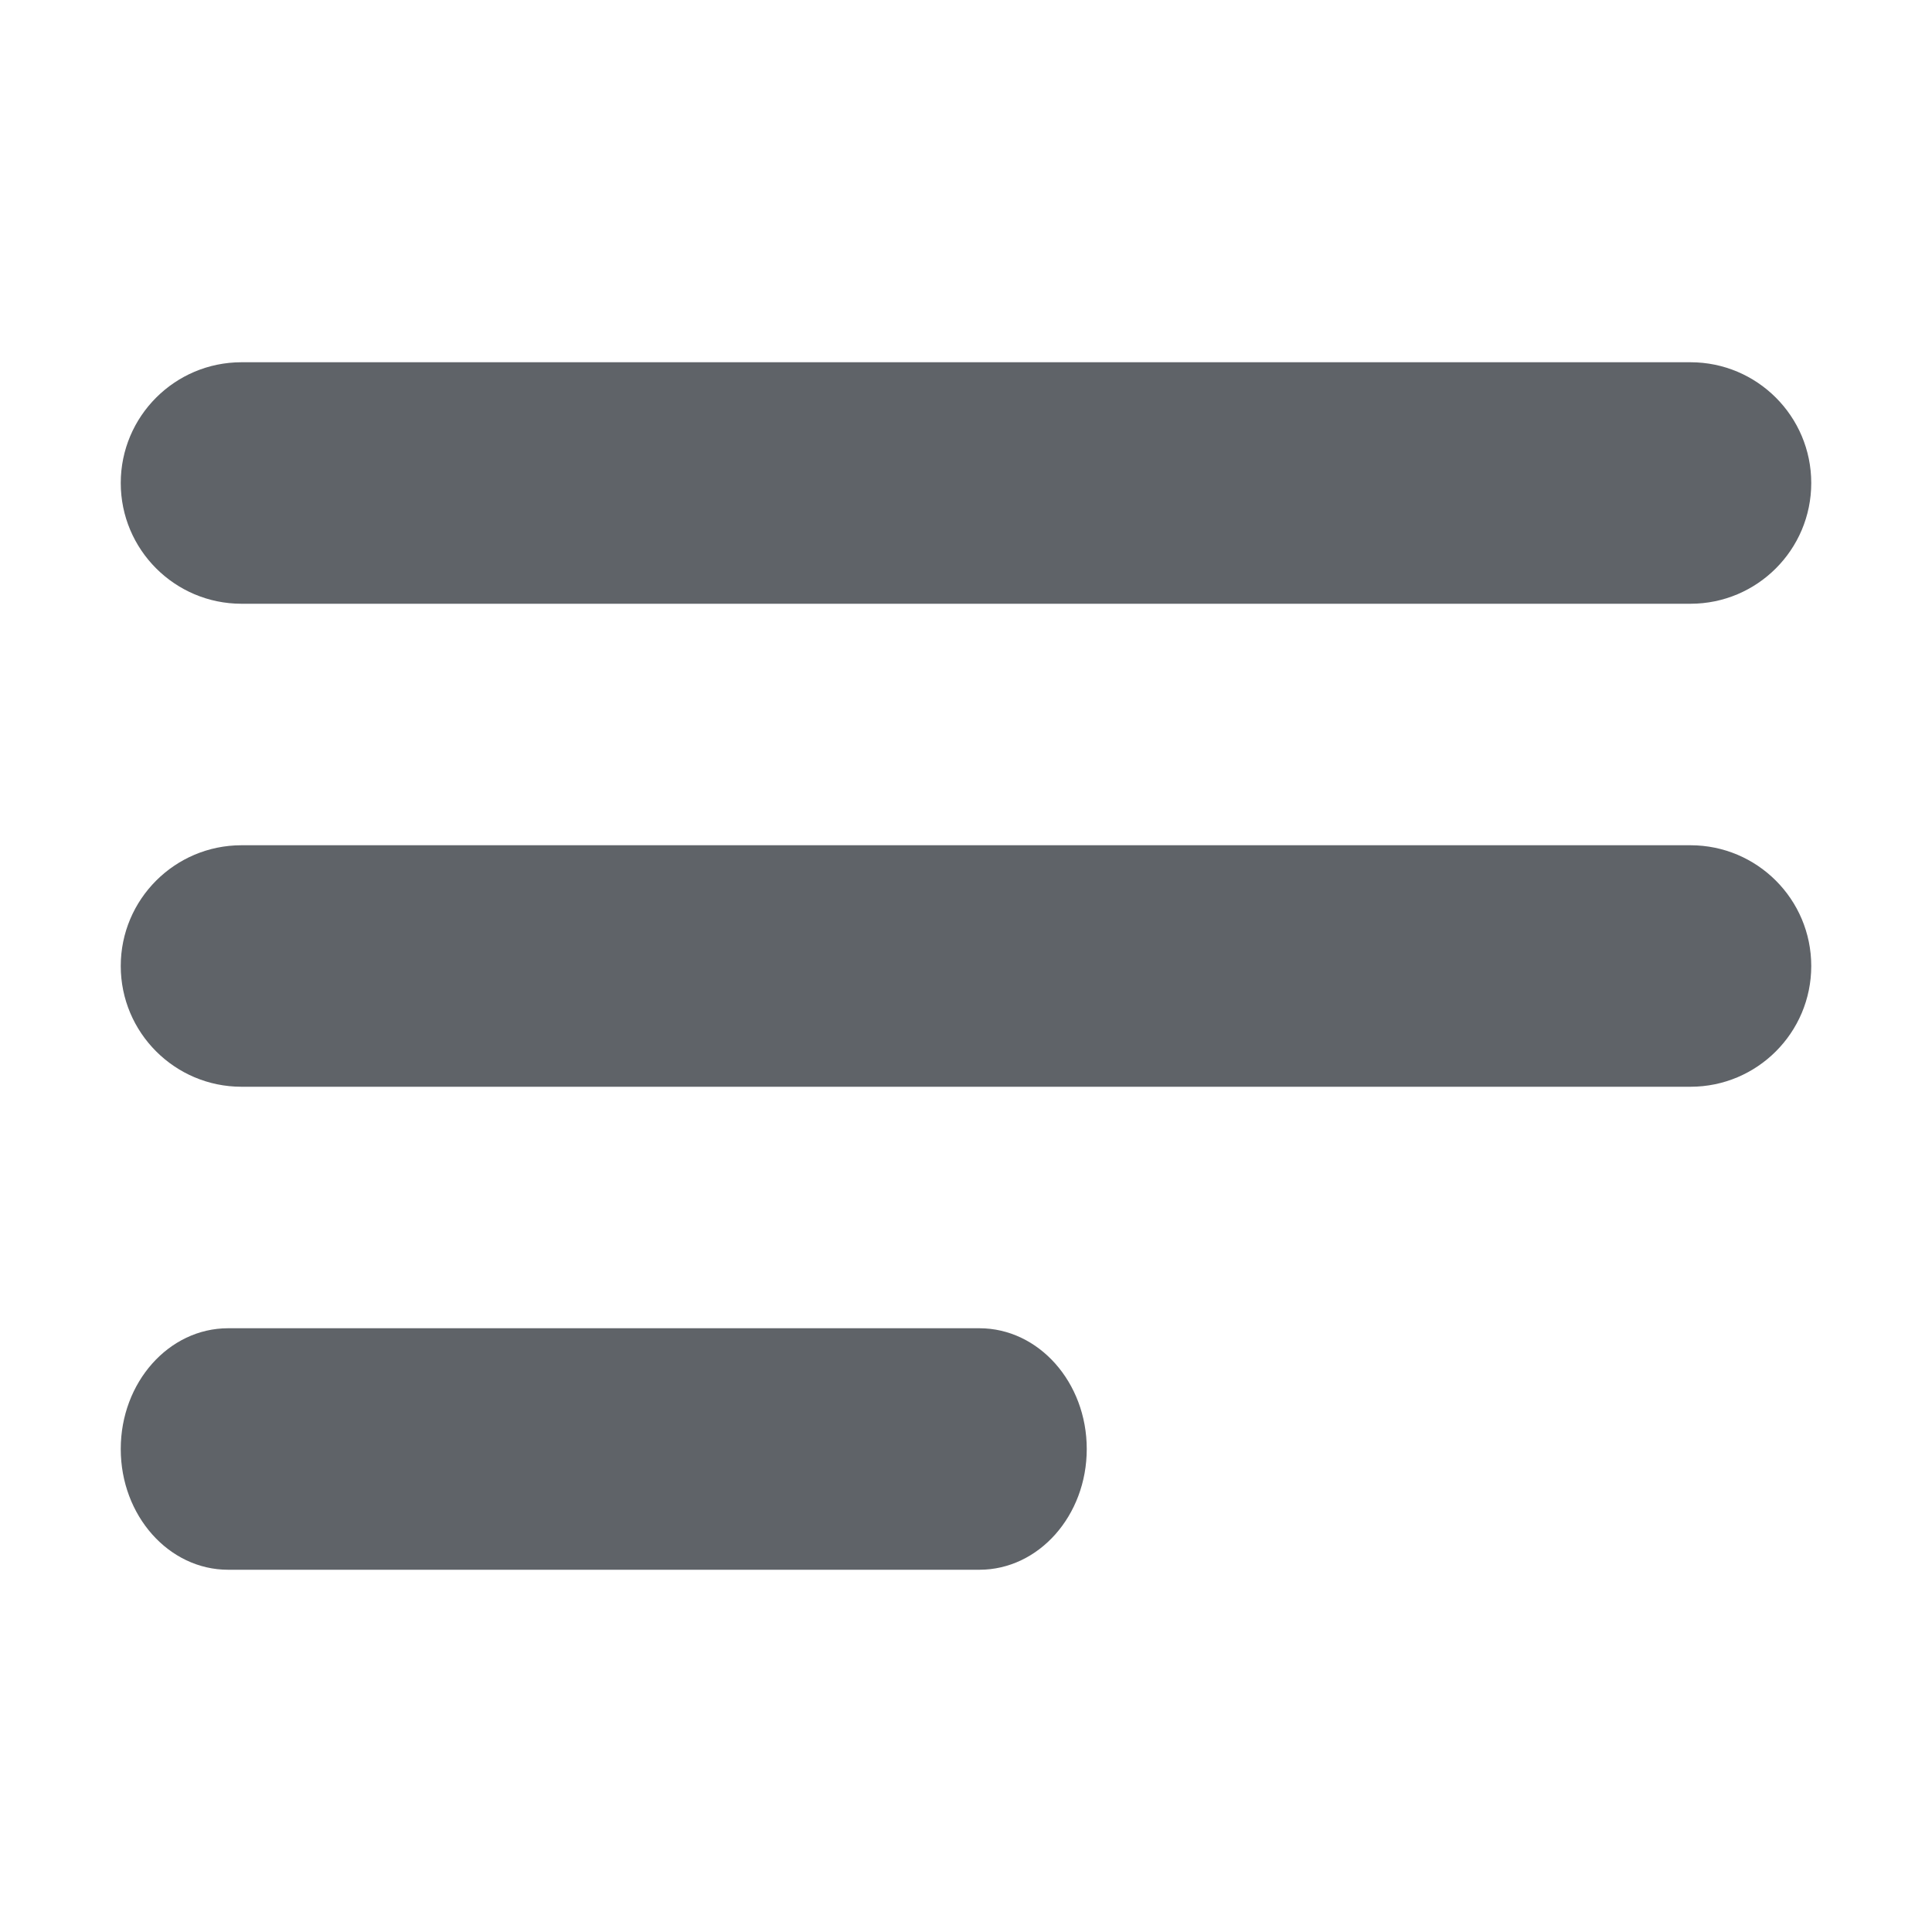 <?xml version="1.0" encoding="utf-8"?><!-- Uploaded to: SVG Repo, www.svgrepo.com, Generator: SVG Repo Mixer Tools -->
<svg width="15px" height="15px" viewBox="0 0 16 16" xmlns="http://www.w3.org/2000/svg">
    <path d="M2,3 L14,3 C14.552,3 15,3.448 15,4 C15,4.552 14.552,5 14,5 L2,5 C1.448,5 1,4.552 1,4 C1,3.448 1.448,3 2,3 Z" fill="#5f6368"></path>
    <path d="M2,7 L14,7 C14.552,7 15,7.448 15,8 C15,8.552 14.552,9 14,9 L2,9 C1.448,9 1,8.552 1,8 C1,7.448 1.448,7 2,7 Z" fill="#5f6368"></path>
    <path d="M1.889,11 L8.111,11 C8.602,11 9,11.448 9,12 C9,12.552 8.602,13 8.111,13 L1.889,13 C1.398,13 1,12.552 1,12 C1,11.448 1.398,11 1.889,11 Z" fill="#5f6368"></path>
</svg>
